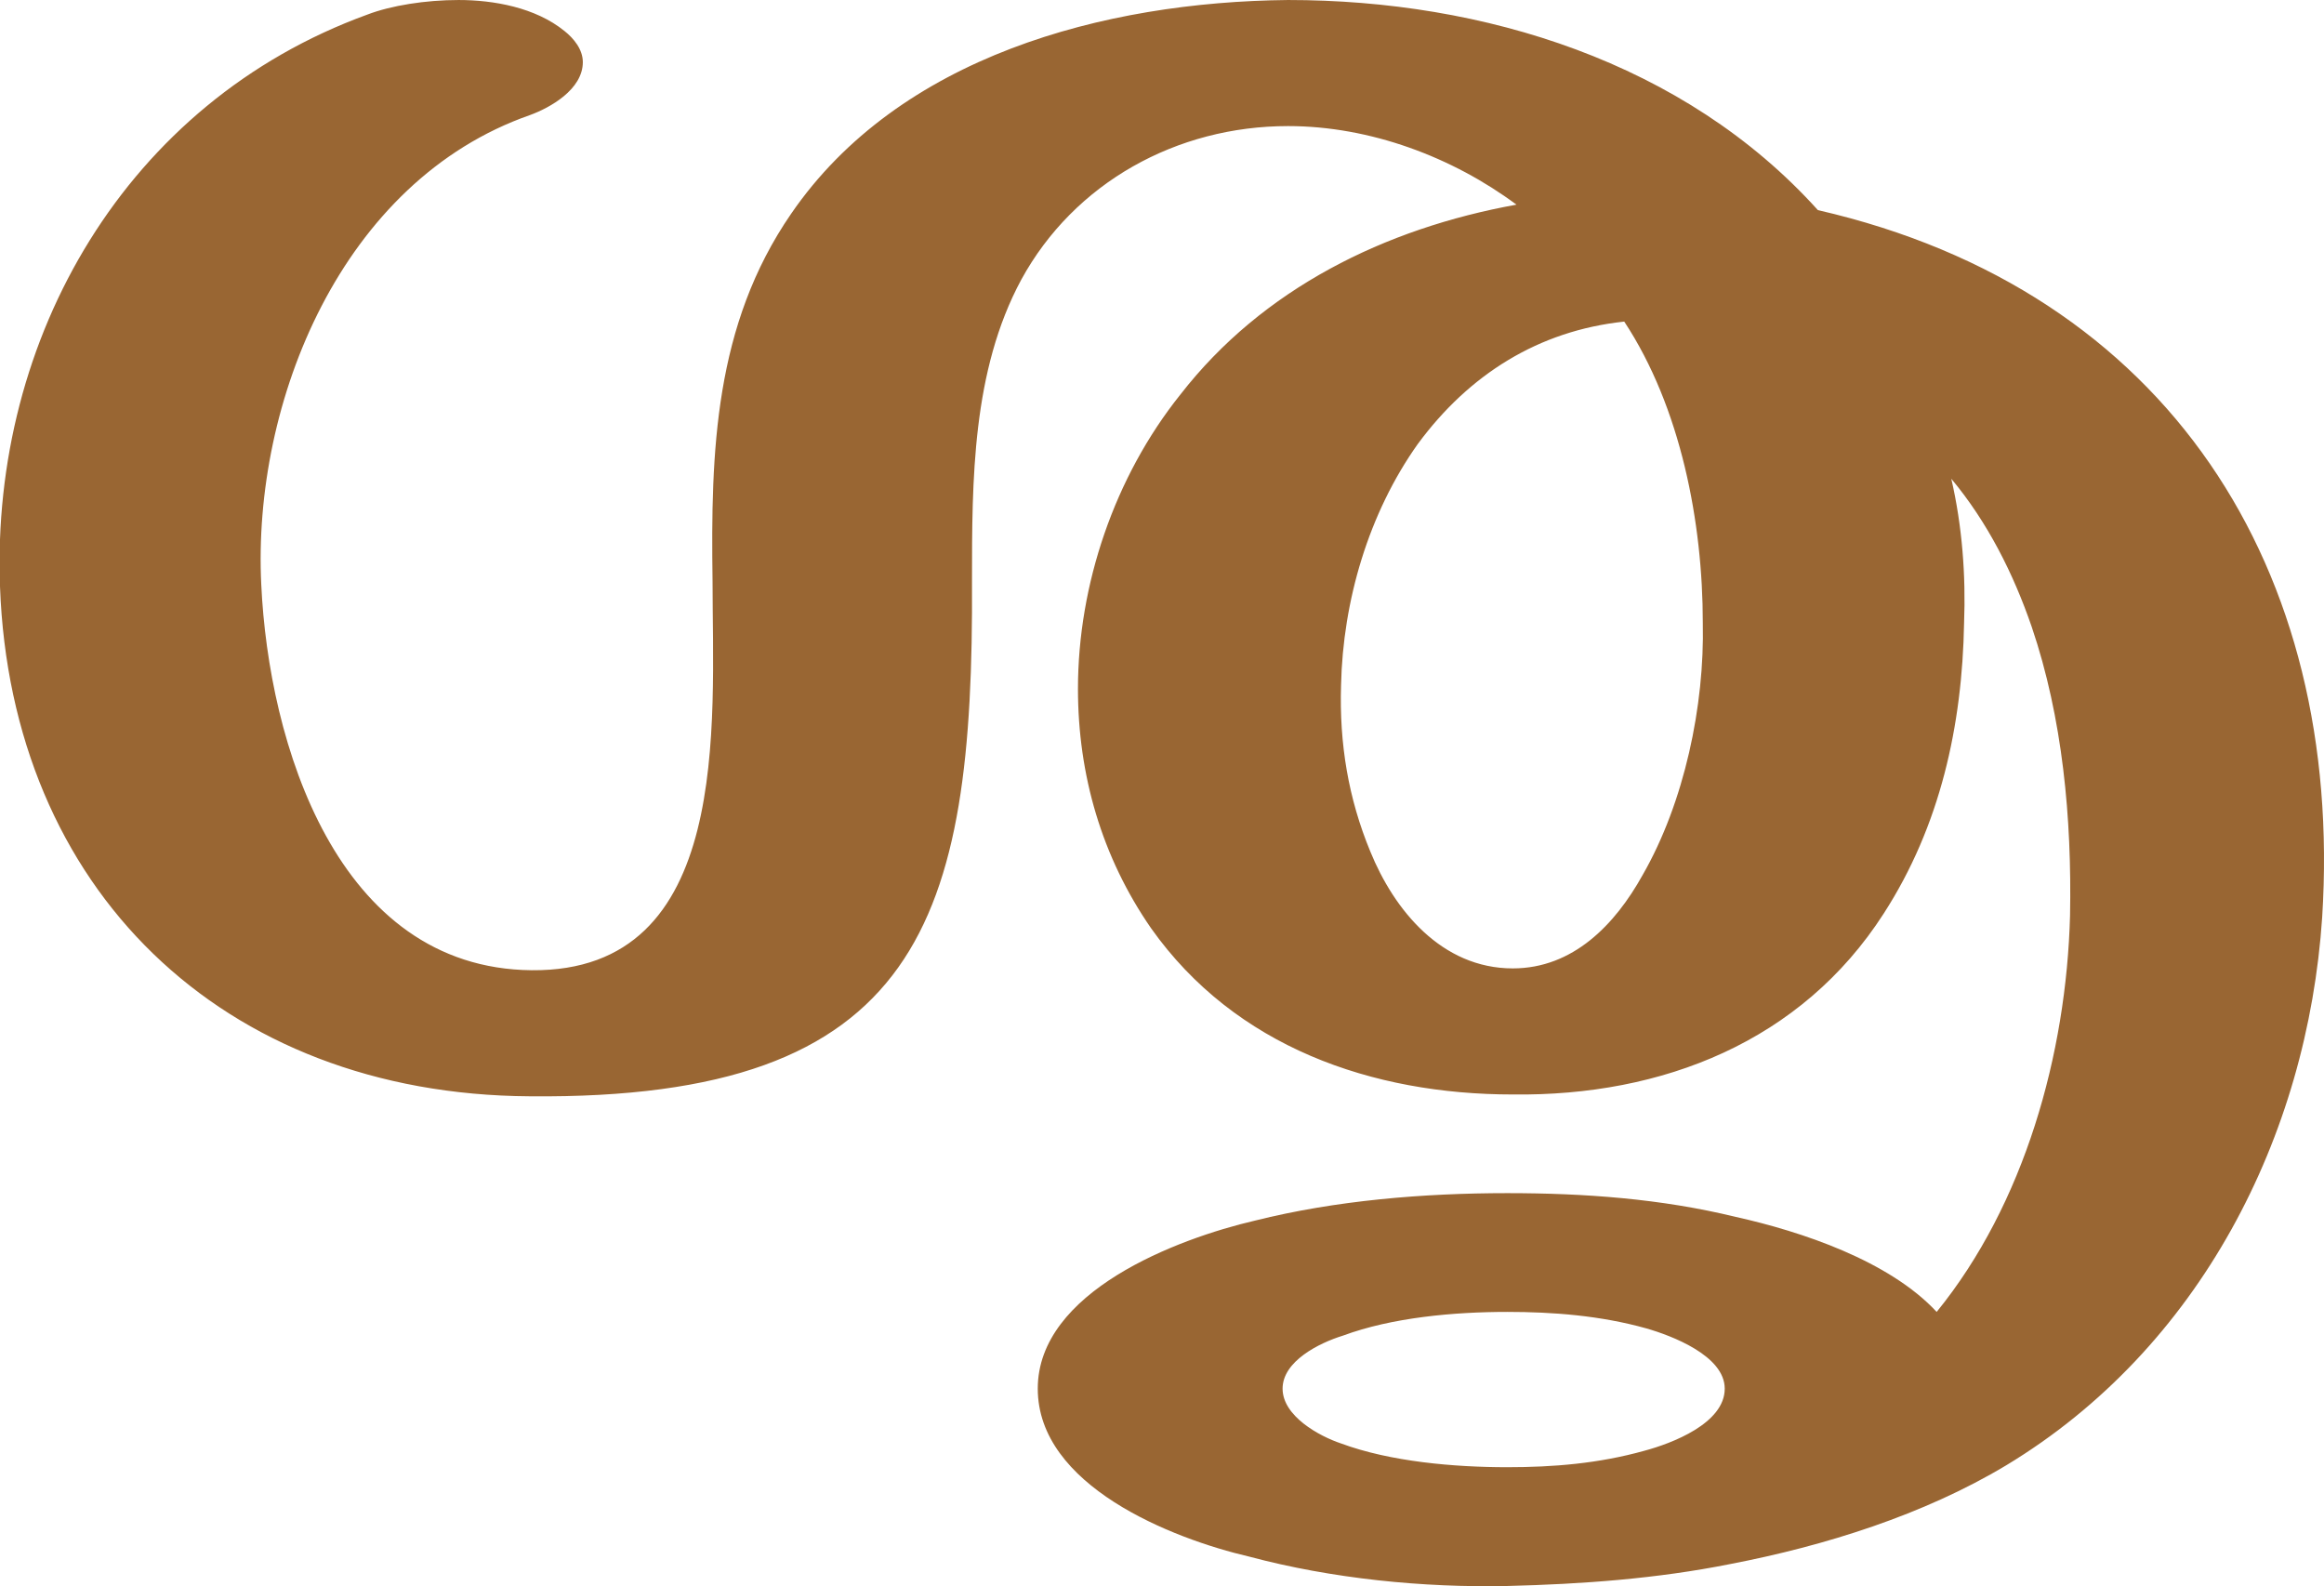 <?xml version="1.0" encoding="UTF-8"?>
<!DOCTYPE svg PUBLIC "-//W3C//DTD SVG 1.1//EN" "http://www.w3.org/Graphics/SVG/1.1/DTD/svg11.dtd">
<!-- Creator: CorelDRAW X8 -->
<svg xmlns="http://www.w3.org/2000/svg" xml:space="preserve" width="1272px" height="868px" version="1.1" style="shape-rendering:geometricPrecision; text-rendering:geometricPrecision; image-rendering:optimizeQuality; fill-rule:evenodd; clip-rule:evenodd"
viewBox="0 0 1272 868"
 xmlns:xlink="http://www.w3.org/1999/xlink">
 <defs>
  <style type="text/css">
   <![CDATA[
    .fil0 {fill:#996633;fill-rule:nonzero}
   ]]>
  </style>
 </defs>
 <g id="Layer_x0020_1">
  <path class="fil0" d="M828 530c33,0 56,-24 71,-51 23,-40 34,-93 33,-138 0,-55 -12,-118 -43,-165 -47,5 -85,29 -113,67 -27,38 -41,86 -42,132 -1,32 4,62 16,91 13,32 39,64 78,64zm-3 188c-29,0 -63,3 -90,13 -13,4 -33,14 -33,29 0,15 20,26 32,30 27,10 62,13 91,13 25,0 50,-2 75,-9 15,-4 44,-15 44,-34 0,-18 -29,-29 -43,-33 -25,-7 -51,-9 -76,-9zm170 -603c192,44 288,197 276,387 -8,120 -67,236 -173,300 -45,27 -99,44 -151,54 -40,8 -81,11 -122,12 -46,1 -96,-4 -141,-16 -43,-10 -116,-39 -116,-92 0,-53 76,-82 119,-92 44,-11 92,-15 138,-15 42,0 84,3 125,13 36,8 84,24 110,52 48,-59 71,-141 73,-217 1,-53 -4,-108 -21,-158 -10,-29 -24,-57 -44,-81 6,26 8,53 7,79 -1,56 -13,111 -44,159 -45,70 -121,100 -203,99 -77,0 -152,-26 -198,-91 -27,-39 -40,-84 -40,-131 0,-57 20,-116 56,-161 45,-58 112,-91 184,-104 -35,-26 -80,-43 -125,-43 -61,0 -117,31 -146,84 -27,50 -27,110 -27,165 1,186 -28,284 -242,282 -169,-1 -284,-114 -290,-279 -5,-136 69,-265 201,-313 13,-5 32,-8 50,-8 19,0 42,4 58,17 5,4 10,10 10,17 0,15 -18,25 -29,29 -103,36 -152,157 -147,257 4,86 41,210 148,211 110,1 99,-135 99,-213 -1,-71 1,-140 43,-201 59,-86 171,-116 272,-117 107,0 217,34 290,115z"/>
 </g>
</svg>
